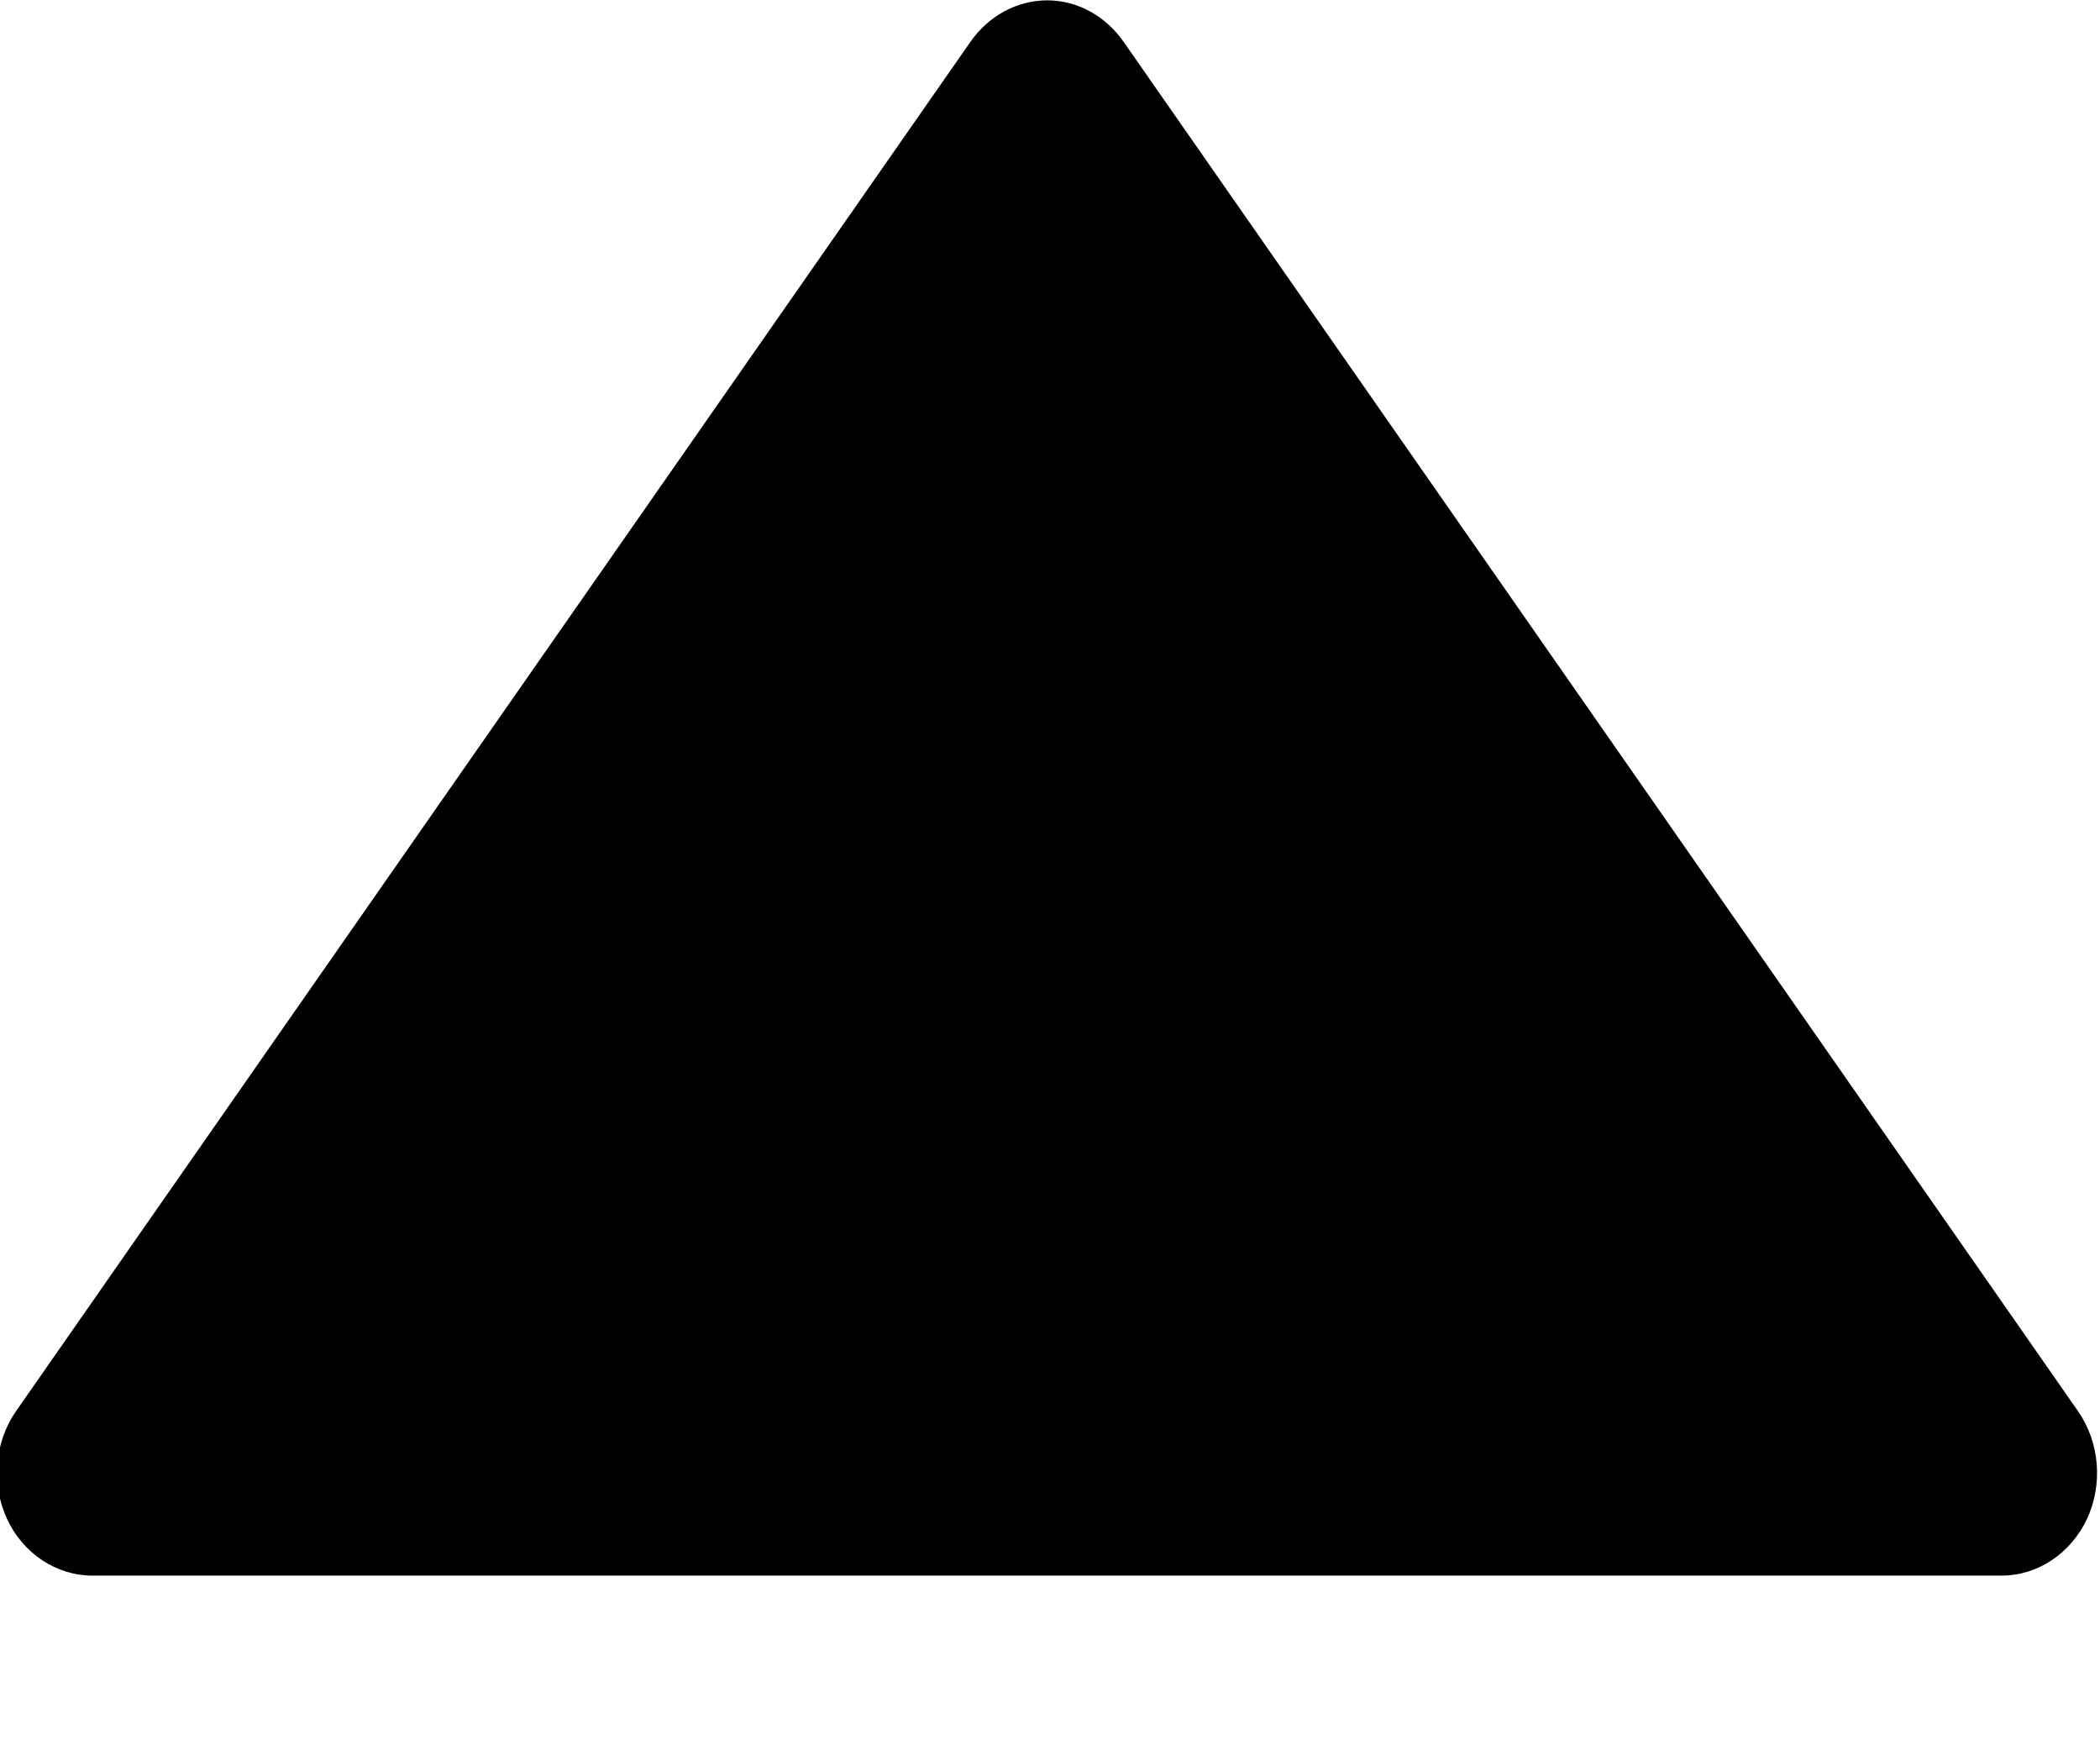 <?xml version="1.0" encoding="UTF-8" standalone="no"?>
<!DOCTYPE svg PUBLIC "-//W3C//DTD SVG 1.1//EN" "http://www.w3.org/Graphics/SVG/1.1/DTD/svg11.dtd">
<svg width="100%" height="100%" viewBox="0 0 6 5" version="1.1" xmlns="http://www.w3.org/2000/svg" xmlns:xlink="http://www.w3.org/1999/xlink" xml:space="preserve" xmlns:serif="http://www.serif.com/" style="fill-rule:evenodd;clip-rule:evenodd;stroke-linejoin:round;stroke-miterlimit:2;">
    <g transform="matrix(1,0,0,1,-3747.92,-1346.3)">
        <g transform="matrix(1,0,0,1,-955.918,783.606)">
            <g id="ic_up_w_s" transform="matrix(1,8.88178e-16,8.88178e-16,-1,4616.83,573.195)">
                <path d="M92.945,6.47L90.218,10.382C90.166,10.456 90.086,10.5 90,10.5C89.914,10.5 89.833,10.456 89.781,10.382L87.054,6.47C86.992,6.381 86.982,6.262 87.028,6.162C87.074,6.063 87.169,6 87.272,6L92.727,6C92.83,6 92.924,6.063 92.971,6.162C93.017,6.262 93.007,6.381 92.945,6.47L92.945,6.47Z" style="fill-rule:nonzero;"/>
            </g>
        </g>
    </g>
</svg>
